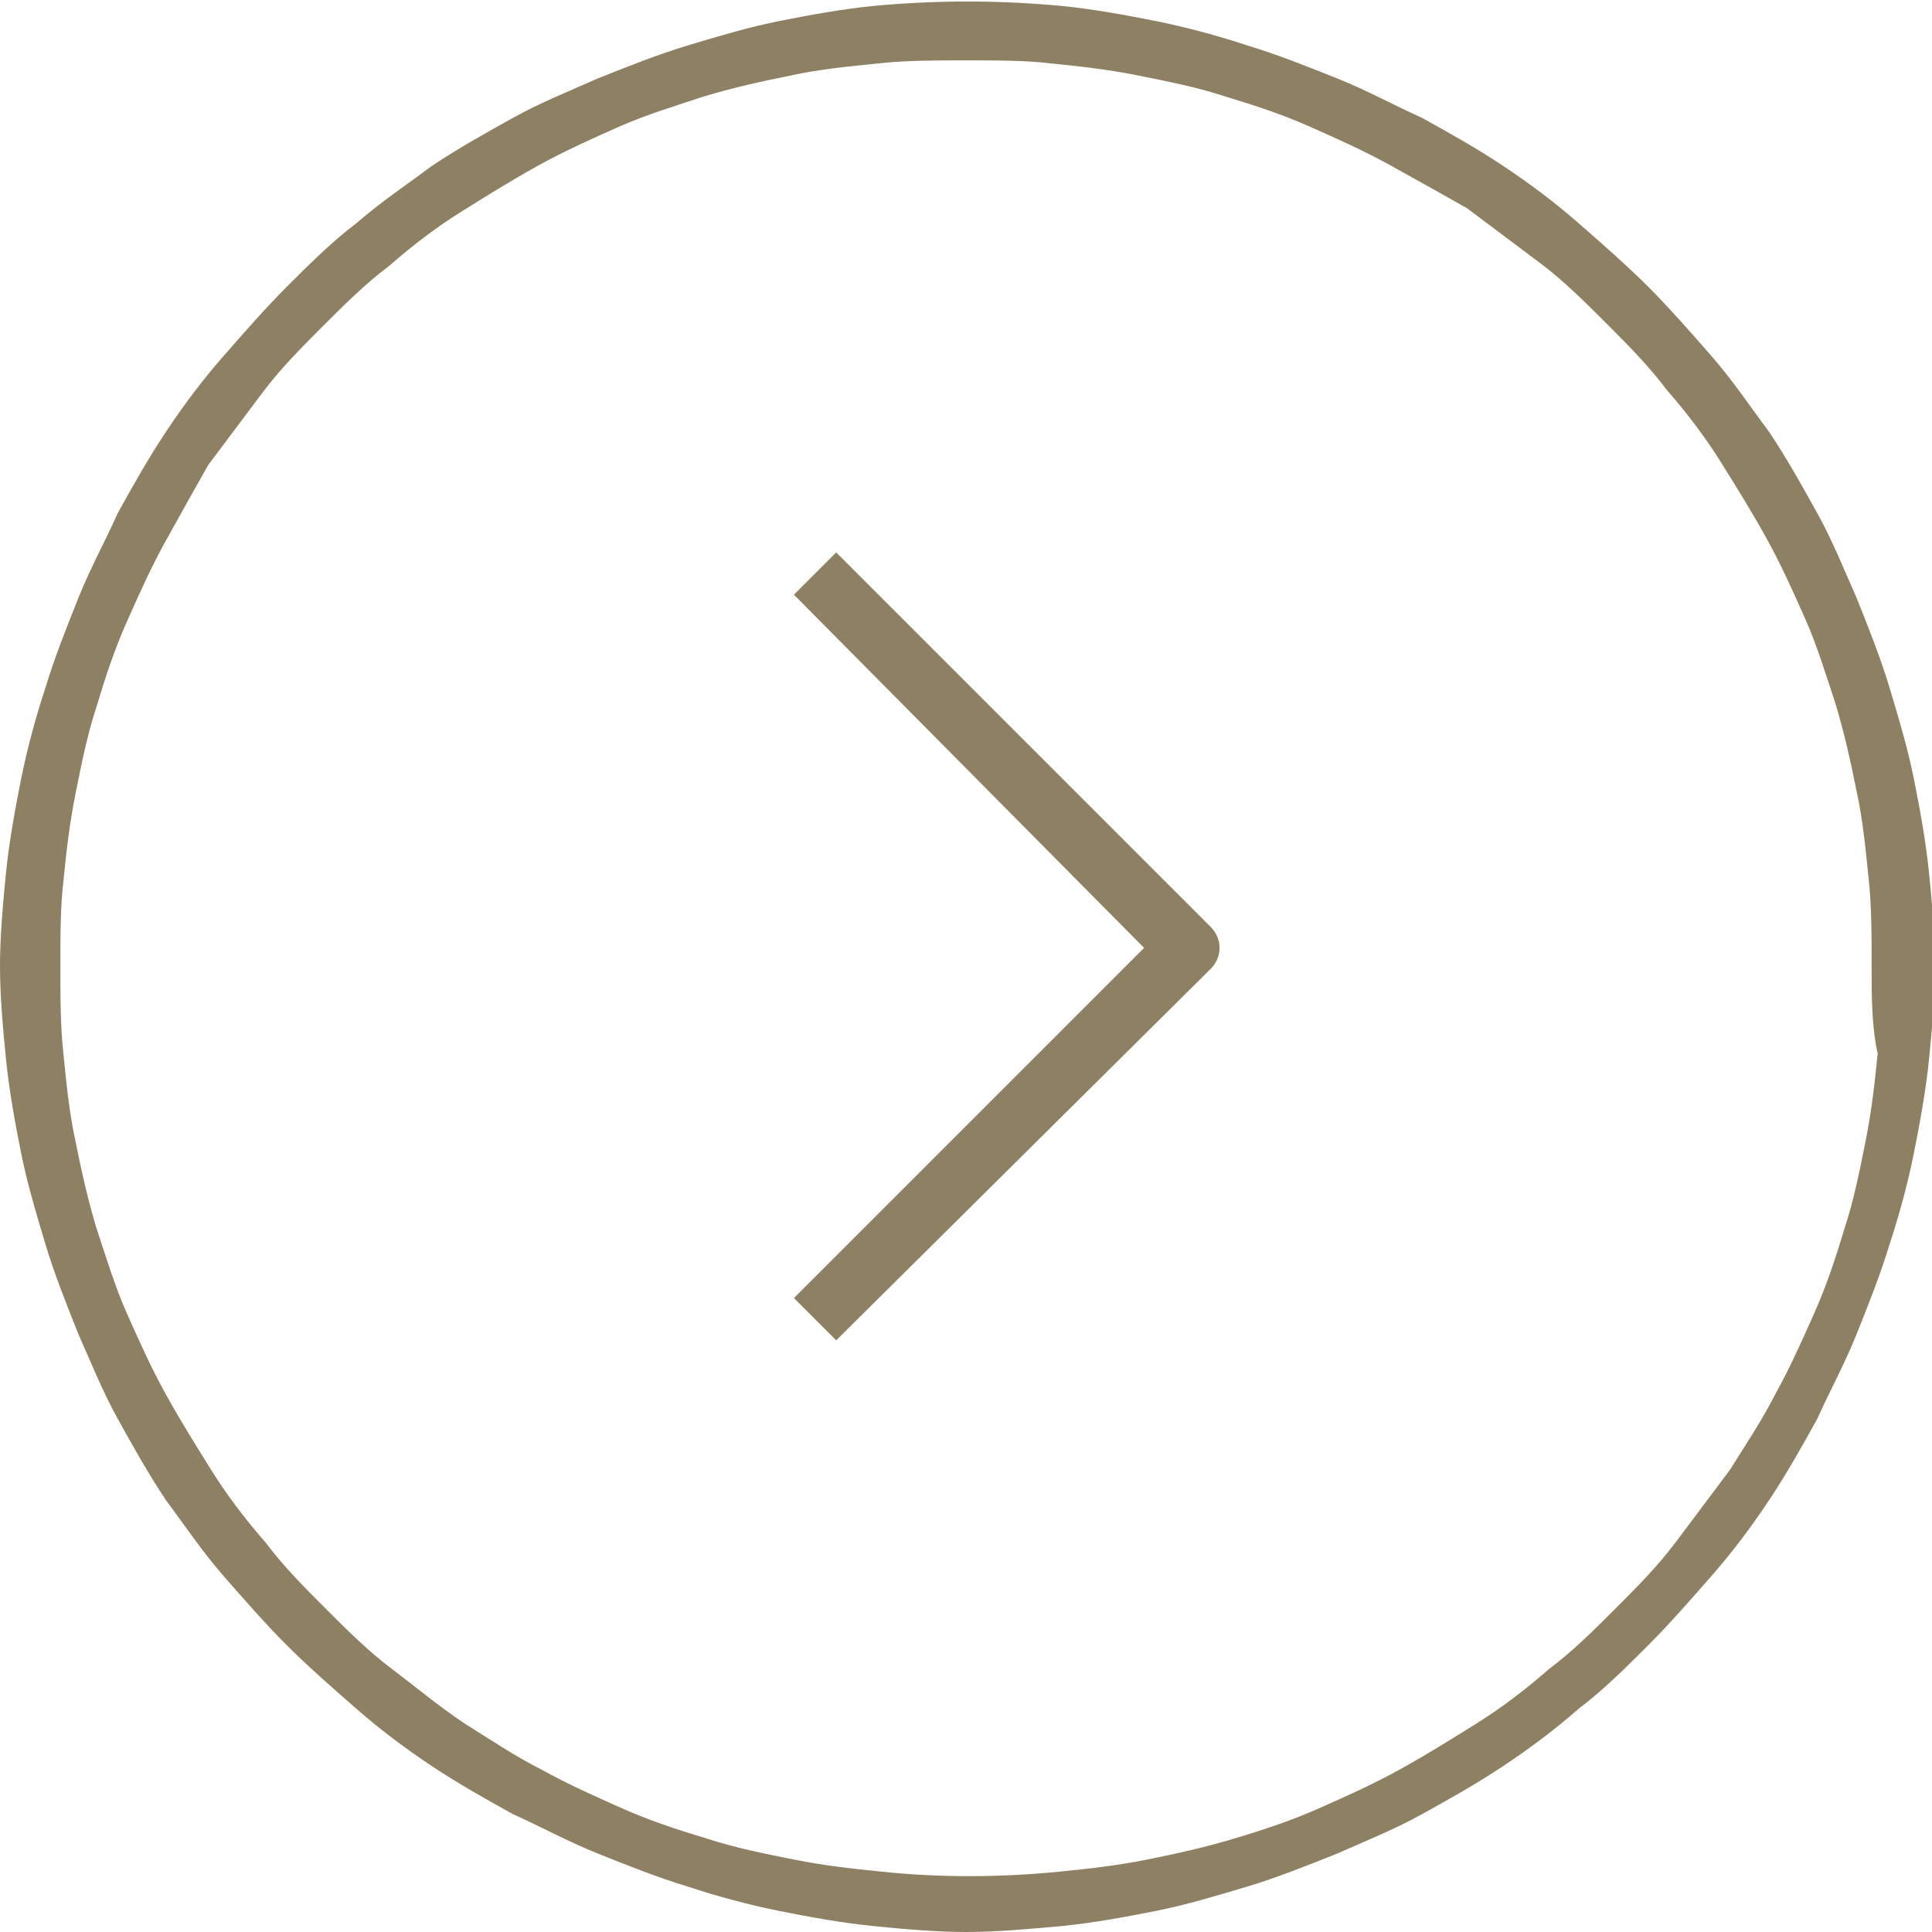 <?xml version="1.0" encoding="utf-8"?>
<!-- Generator: Adobe Illustrator 25.0.0, SVG Export Plug-In . SVG Version: 6.00 Build 0)  -->
<svg version="1.1" id="Layer_1" xmlns="http://www.w3.org/2000/svg" xmlns:xlink="http://www.w3.org/1999/xlink" x="0px" y="0px"
	 viewBox="0 0 64 64" style="enable-background:new 0 0 64 64;" xml:space="preserve">
<style type="text/css">
	.st0{fill:#8E8063;}
</style>
<g>
	<g>
		<path class="st0" d="M27.7,44.4L26.3,43l11.6-11.6L26.3,19.7l1.4-1.4l12.4,12.4c0.4,0.4,0.4,1,0,1.4L27.7,44.4z"/>
	</g>
	<g>
		<path class="st0" d="M32,64c-1,0-2.1-0.1-3.1-0.2c-1-0.1-2.1-0.3-3.1-0.5c-1-0.2-2.1-0.5-3-0.8c-1-0.3-2-0.7-3-1.1
			c-1-0.4-1.9-0.9-2.8-1.3c-0.9-0.5-1.8-1-2.7-1.6c-0.9-0.6-1.7-1.2-2.5-1.9c-0.8-0.7-1.6-1.4-2.3-2.1c-0.7-0.7-1.4-1.5-2.1-2.3
			c-0.7-0.8-1.3-1.7-1.9-2.5c-0.6-0.9-1.1-1.8-1.6-2.7c-0.5-0.9-0.9-1.9-1.3-2.8c-0.4-1-0.8-2-1.1-3c-0.3-1-0.6-2-0.8-3
			c-0.2-1-0.4-2.1-0.5-3.1C0.1,34.1,0,33,0,32s0.1-2.1,0.2-3.1c0.1-1,0.3-2.1,0.5-3.1c0.2-1,0.5-2.1,0.8-3c0.3-1,0.7-2,1.1-3
			c0.4-1,0.9-1.9,1.3-2.8c0.5-0.9,1-1.8,1.6-2.7c0.6-0.9,1.2-1.7,1.9-2.5c0.7-0.8,1.4-1.6,2.1-2.3c0.7-0.7,1.5-1.5,2.3-2.1
			c0.8-0.7,1.7-1.3,2.5-1.9c0.9-0.6,1.8-1.1,2.7-1.6c0.9-0.5,1.9-0.9,2.8-1.3c1-0.4,2-0.8,3-1.1c1-0.3,2-0.6,3-0.8
			c1-0.2,2.1-0.4,3.1-0.5c2.1-0.2,4.2-0.2,6.3,0c1,0.1,2.1,0.3,3.1,0.5c1,0.2,2.1,0.5,3,0.8c1,0.3,2,0.7,3,1.1
			c1,0.4,1.9,0.9,2.8,1.3c0.9,0.5,1.8,1,2.7,1.6c0.9,0.6,1.7,1.2,2.5,1.9c0.8,0.7,1.6,1.4,2.3,2.1c0.7,0.7,1.4,1.5,2.1,2.3
			c0.7,0.8,1.3,1.7,1.9,2.5c0.6,0.9,1.1,1.8,1.6,2.7c0.5,0.9,0.9,1.9,1.3,2.8c0.4,1,0.8,2,1.1,3c0.3,1,0.6,2,0.8,3
			c0.2,1,0.4,2.1,0.5,3.1c0.1,1,0.2,2.1,0.2,3.1s-0.1,2.1-0.2,3.1c-0.1,1-0.3,2.1-0.5,3.1c-0.2,1-0.5,2.1-0.8,3c-0.3,1-0.7,2-1.1,3
			c-0.4,1-0.9,1.9-1.3,2.8c-0.5,0.9-1,1.8-1.6,2.7c-0.6,0.9-1.2,1.7-1.9,2.5c-0.7,0.8-1.4,1.6-2.1,2.3c-0.7,0.7-1.5,1.5-2.3,2.1
			c-0.8,0.7-1.6,1.3-2.5,1.9c-0.9,0.6-1.8,1.1-2.7,1.6s-1.9,0.9-2.8,1.3c-1,0.4-2,0.8-3,1.1c-1,0.3-2,0.6-3,0.8
			c-1,0.2-2.1,0.4-3.1,0.5C34.1,63.9,33,64,32,64z M32,2c-1,0-2,0-2.9,0.1c-1,0.1-2,0.2-2.9,0.4c-1,0.2-1.9,0.4-2.9,0.7
			c-0.9,0.3-1.9,0.6-2.8,1c-0.9,0.4-1.8,0.8-2.7,1.3c-0.9,0.5-1.7,1-2.5,1.5c-0.8,0.5-1.6,1.1-2.4,1.8c-0.8,0.6-1.5,1.3-2.2,2
			c-0.7,0.7-1.4,1.4-2,2.2c-0.6,0.8-1.2,1.6-1.8,2.4C6.5,16.1,6,17,5.5,17.9c-0.5,0.9-0.9,1.8-1.3,2.7c-0.4,0.9-0.7,1.8-1,2.8
			c-0.3,0.9-0.5,1.9-0.7,2.9c-0.2,1-0.3,1.9-0.4,2.9C2,30,2,31,2,32s0,2,0.1,2.9c0.1,1,0.2,2,0.4,2.9c0.2,1,0.4,1.9,0.7,2.9
			c0.3,0.9,0.6,1.9,1,2.8c0.4,0.9,0.8,1.8,1.3,2.7c0.5,0.9,1,1.7,1.5,2.5c0.5,0.8,1.1,1.6,1.8,2.4c0.6,0.8,1.3,1.5,2,2.2
			c0.7,0.7,1.4,1.4,2.2,2c0.8,0.6,1.5,1.2,2.4,1.8c0.8,0.5,1.7,1.1,2.5,1.5c0.9,0.5,1.8,0.9,2.7,1.3s1.8,0.7,2.8,1
			c0.9,0.3,1.9,0.5,2.9,0.7c1,0.2,1.9,0.3,2.9,0.4c1.9,0.2,3.9,0.2,5.9,0c1-0.1,1.9-0.2,2.9-0.4c1-0.2,1.9-0.4,2.9-0.7
			s1.9-0.6,2.8-1c0.9-0.4,1.8-0.8,2.7-1.3c0.9-0.5,1.7-1,2.5-1.5c0.8-0.5,1.6-1.1,2.4-1.8c0.8-0.6,1.5-1.3,2.2-2
			c0.7-0.7,1.4-1.4,2-2.2c0.6-0.8,1.2-1.6,1.8-2.4c0.5-0.8,1.1-1.7,1.5-2.5c0.5-0.9,0.9-1.8,1.3-2.7c0.4-0.9,0.7-1.8,1-2.8
			c0.3-0.9,0.5-1.9,0.7-2.9c0.2-1,0.3-1.9,0.4-2.9C62,34,62,33,62,32s0-2-0.1-2.9c-0.1-1-0.2-2-0.4-2.9c-0.2-1-0.4-1.9-0.7-2.9
			c-0.3-0.9-0.6-1.9-1-2.8c-0.4-0.9-0.8-1.8-1.3-2.7c-0.5-0.9-1-1.7-1.5-2.5c-0.5-0.8-1.1-1.6-1.8-2.4c-0.6-0.8-1.3-1.5-2-2.2
			c-0.7-0.7-1.4-1.4-2.2-2c-0.8-0.6-1.6-1.2-2.4-1.8C47.9,6.5,47,6,46.1,5.5c-0.9-0.5-1.8-0.9-2.7-1.3c-0.9-0.4-1.8-0.7-2.8-1
			c-0.9-0.3-1.9-0.5-2.9-0.7c-1-0.2-1.9-0.3-2.9-0.4C34,2,33,2,32,2z"/>
	</g>
</g>
</svg>
